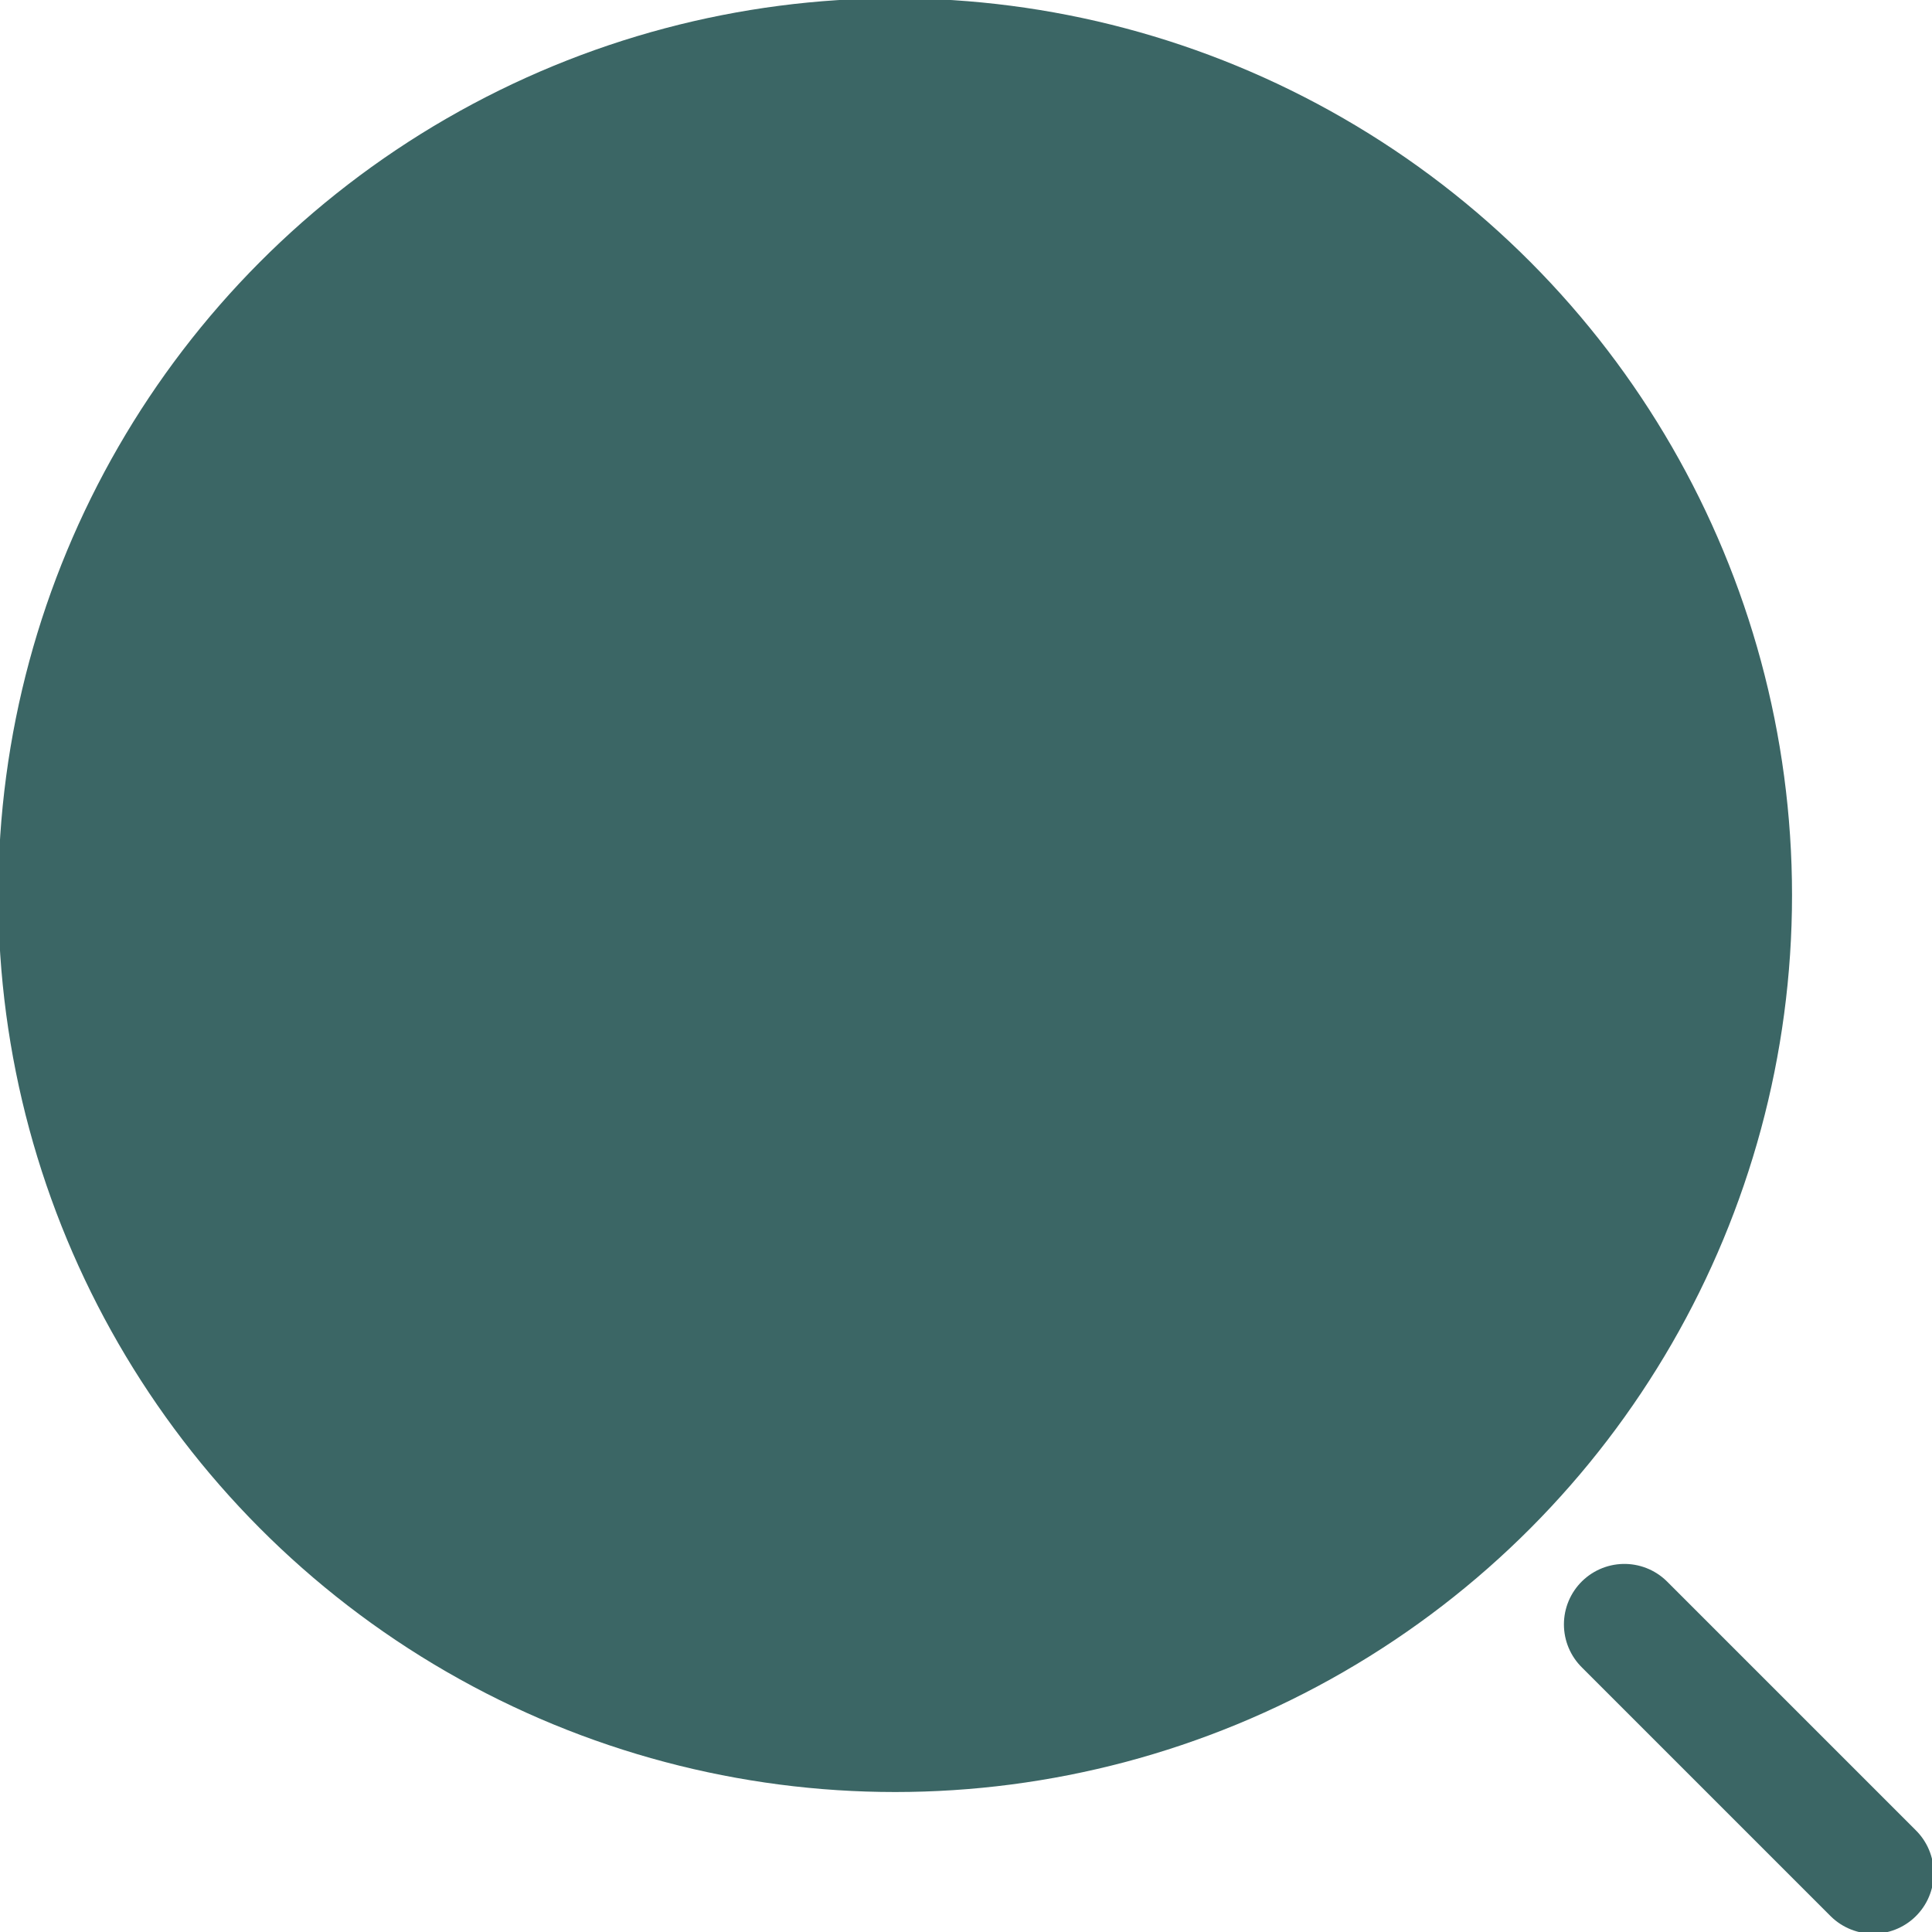 <?xml version="1.0" encoding="utf-8"?>
<!-- Generator: Adobe Illustrator 26.3.1, SVG Export Plug-In . SVG Version: 6.00 Build 0)  -->
<svg version="1.1" id="Layer_2" xmlns="http://www.w3.org/2000/svg" xmlns:xlink="http://www.w3.org/1999/xlink" x="0px" y="0px"
	 viewBox="0 0 55.9 55.9" style="enable-background:new 0 0 55.9 55.9;" xml:space="preserve">
<style type="text/css">
	.st0{fill:#3B6665;stroke:#3B6665;stroke-width:3.5;stroke-miterlimit:10;}
	.st1{fill:none;stroke:#3B6665;stroke-width:3.5;stroke-linecap:round;stroke-miterlimit:10;}
</style>
<g id="filled-explore">
	<g>
		<circle class="st0" cx="25.9" cy="25.9" r="24.2"/>
		<line class="st1" x1="54.2" y1="54.2" x2="47" y2="47"/>
	</g>
</g>
</svg>
